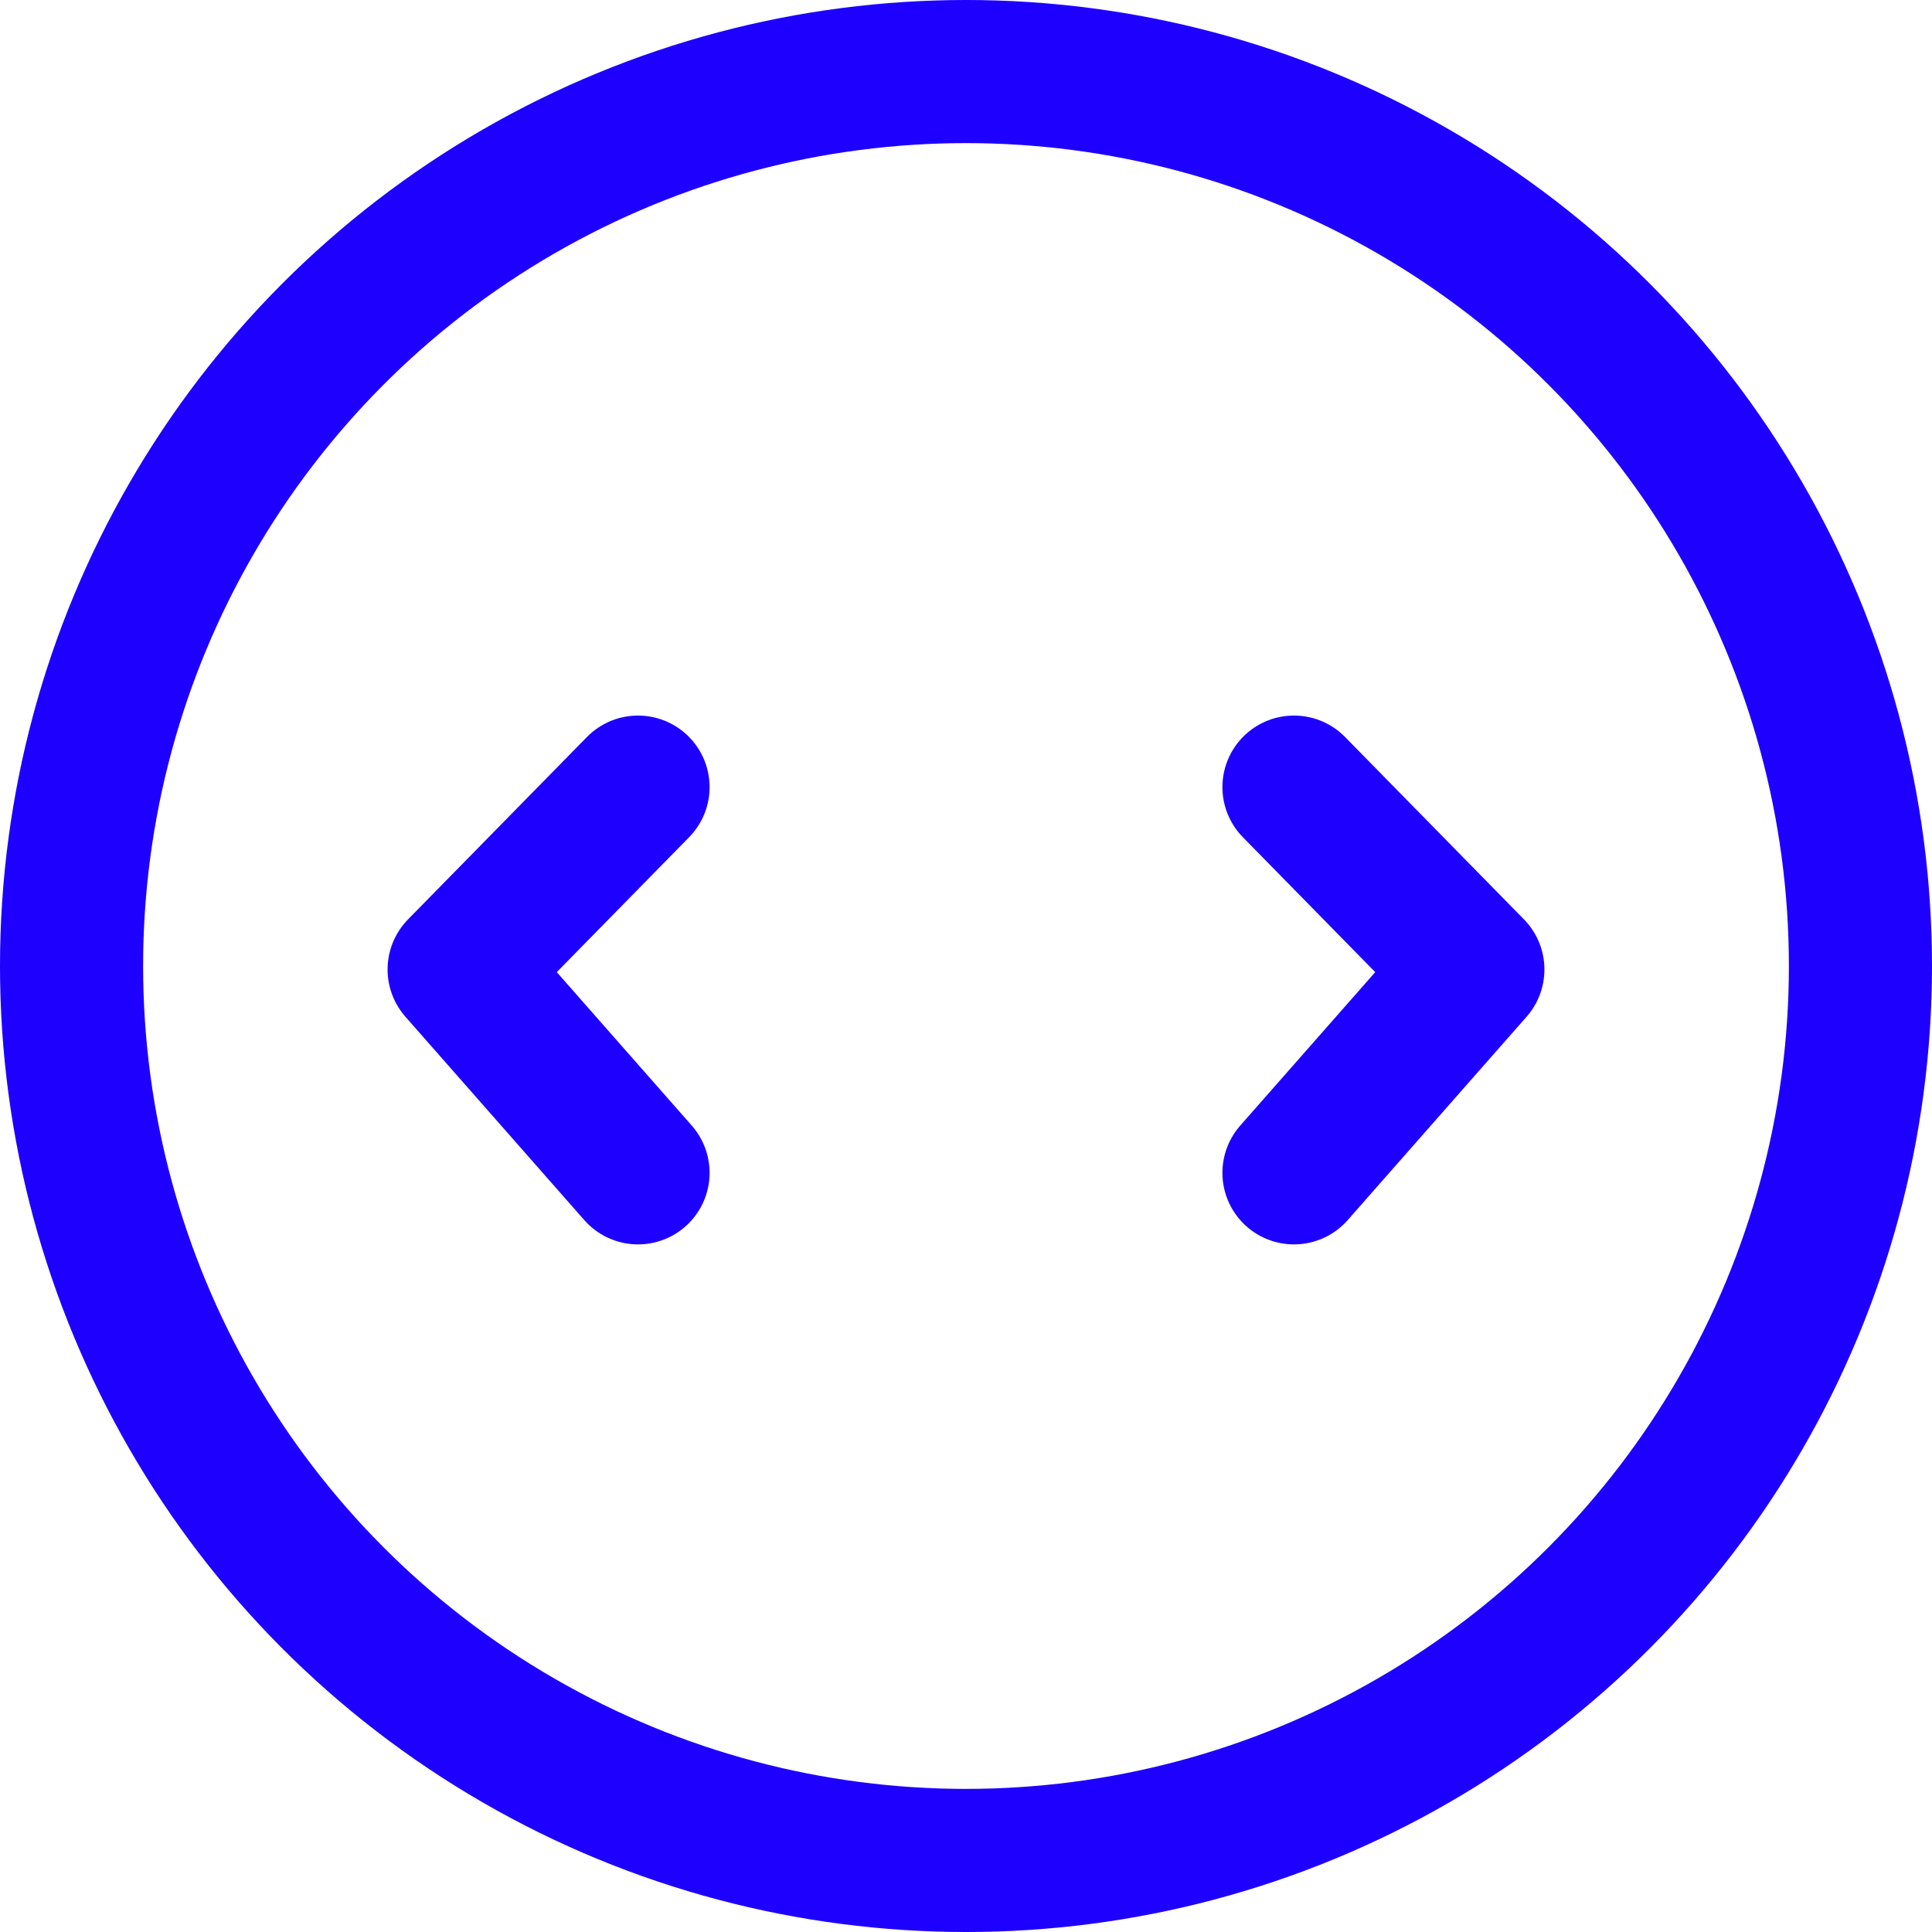 
<svg width="54px" height="54px" viewBox="0 0 54 54" version="1.1" xmlns="http://www.w3.org/2000/svg" xmlns:xlink="http://www.w3.org/1999/xlink">
    <g id="Page-1" stroke="none" stroke-width="1" fill="none" fill-rule="evenodd">
        <g id="Icons" transform="translate(-542, -38)" stroke="#1D00FF" stroke-width="4">
            <g id="RESIZE-Copy-3" transform="translate(544, 40)">
                <circle id="Oval" cx="25" cy="25" r="25"></circle>
                <polyline id="Path-Copy-5" stroke-linecap="round" stroke-linejoin="round" transform="translate(36.667, 25.391) scale(-1, 1) translate(-36.667, -25.391) " points="39.167 30.781 34.167 25.097 39.167 20"></polyline>
                <polyline id="Path-Copy-6" stroke-linecap="round" stroke-linejoin="round" points="15.833 30.781 10.833 25.097 15.833 20"></polyline>
            </g>
        </g>
    </g>
</svg>